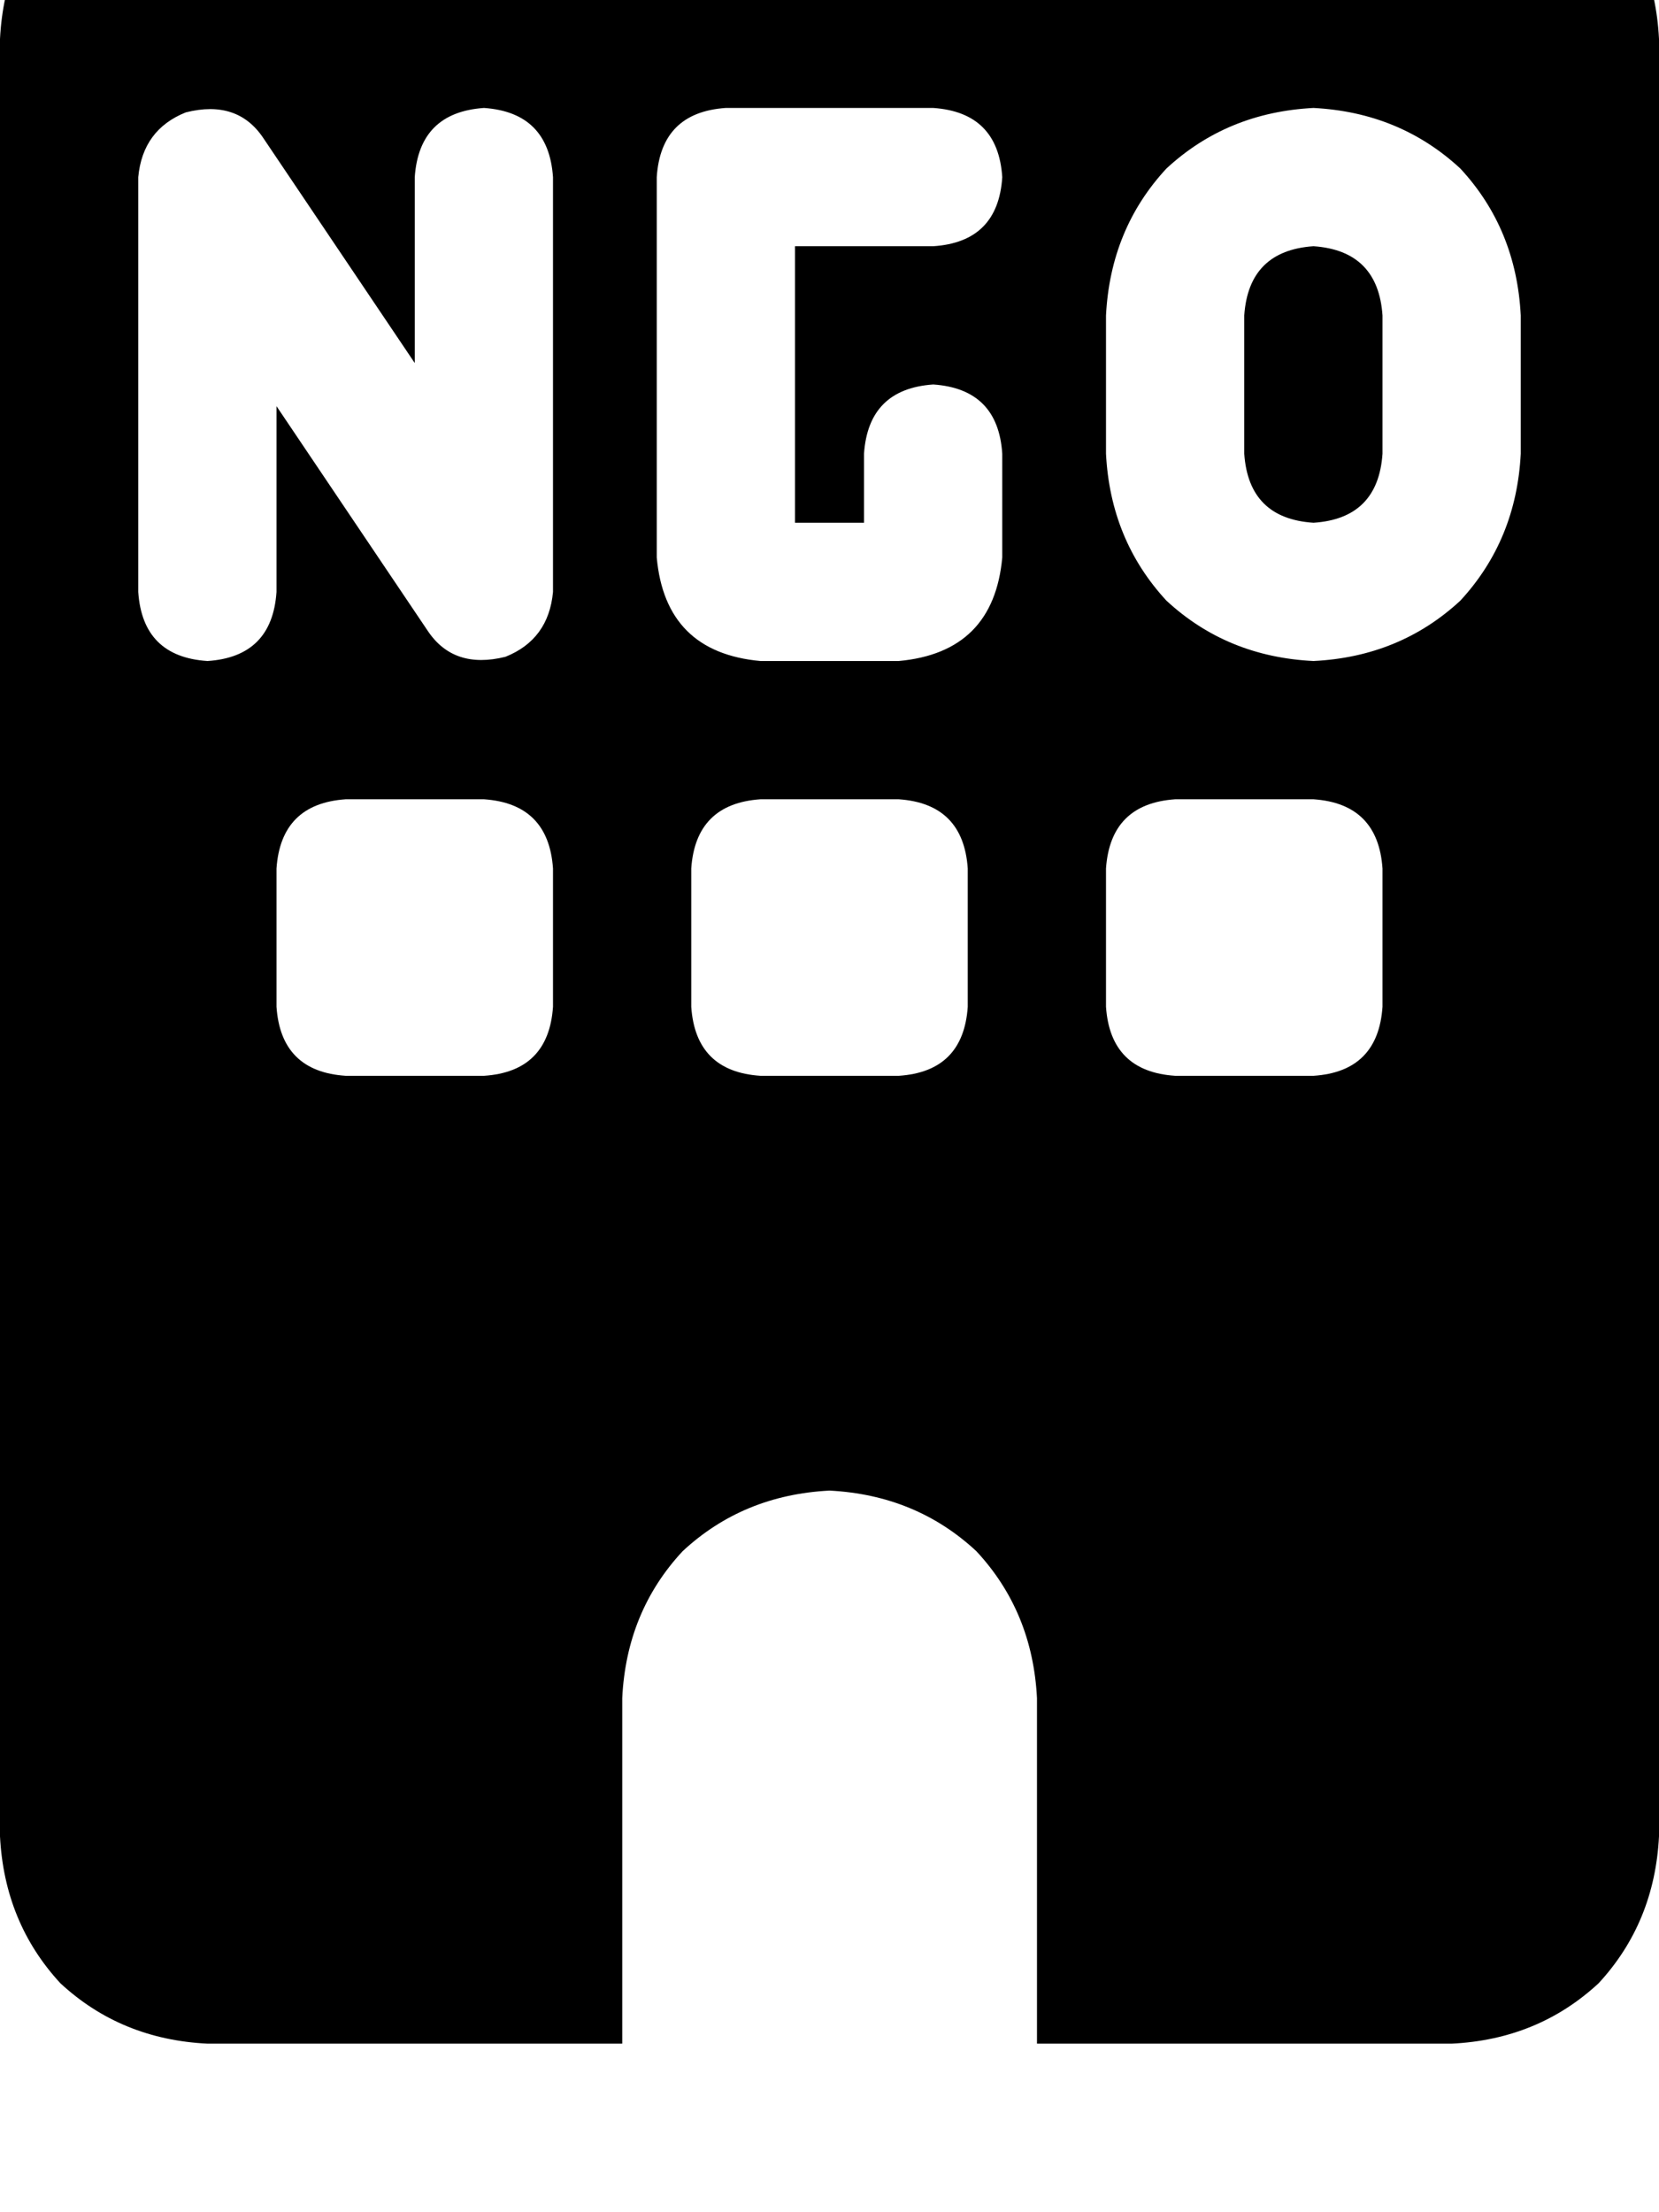 <svg height="1000" width="750" xmlns="http://www.w3.org/2000/svg"><path d="M93.8 -76.2q-39.1 2 -66.5 27.4Q2 -21.5 0 17.6v812.5q2 39 27.3 66.4 27.4 25.4 66.5 27.3h187.5V767.6q1.9 -39.1 27.3 -66.4 27.3 -25.4 66.4 -27.4 39.1 2 66.4 27.4 25.4 27.3 27.4 66.4v156.2h187.5q39 -1.9 66.4 -27.3Q748 869.1 750 830.1V17.6q-2 -39.1 -27.3 -66.4 -27.4 -25.4 -66.4 -27.4H93.8zM125 392.6q2 -29.3 31.3 -31.3h62.5q29.2 2 31.2 31.3v62.5q-2 29.3 -31.2 31.2h-62.5Q127 484.4 125 455.1v-62.5zm218.8 -31.3h62.5 -62.5 62.5q29.2 2 31.2 31.3v62.5q-2 29.3 -31.2 31.2h-62.5q-29.3 -1.9 -31.3 -31.2v-62.5q2 -29.3 31.3 -31.3zM500 392.6q2 -29.3 31.3 -31.3h62.5q29.2 2 31.2 31.3v62.5q-2 29.3 -31.2 31.2h-62.5Q502 484.4 500 455.1v-62.5zM328.1 48.8h93.8 -93.8 93.8q29.3 2 31.2 31.3 -1.9 29.3 -31.2 31.2h-62.5v125h31.2v-31.2q2 -29.3 31.3 -31.3 29.3 2 31.2 31.3V252q-3.9 42.9 -46.8 46.8h-62.5q-43 -3.9 -46.9 -46.8V80.1q1.9 -29.3 31.2 -31.3zm265.7 62.5q-29.3 2 -31.3 31.3v62.5q2 29.3 31.3 31.2Q623 234.4 625 205.1v-62.5q-2 -29.3 -31.2 -31.3zM500 142.6q2 -39.1 27.3 -66.4 27.4 -25.4 66.5 -27.4 39 2 66.4 27.4 25.3 27.3 27.3 66.4v62.5q-2 39 -27.3 66.4 -27.4 25.4 -66.4 27.3 -39.1 -1.9 -66.5 -27.3Q502 244.1 500 205.1v-62.5zM119.1 62.5l68.4 101.6L119.1 62.5l68.4 101.6v-84q2 -29.3 31.3 -31.3 29.2 2 31.2 31.3v187.5q-2 21.5 -21.5 29.3 -23.4 5.8 -35.1 -11.7L125 183.6v84q-2 29.3 -31.2 31.2Q64.5 296.9 62.5 267.6V80.1Q64.5 58.6 84 50.8q23.4 -5.9 35.1 11.7z"/></svg>